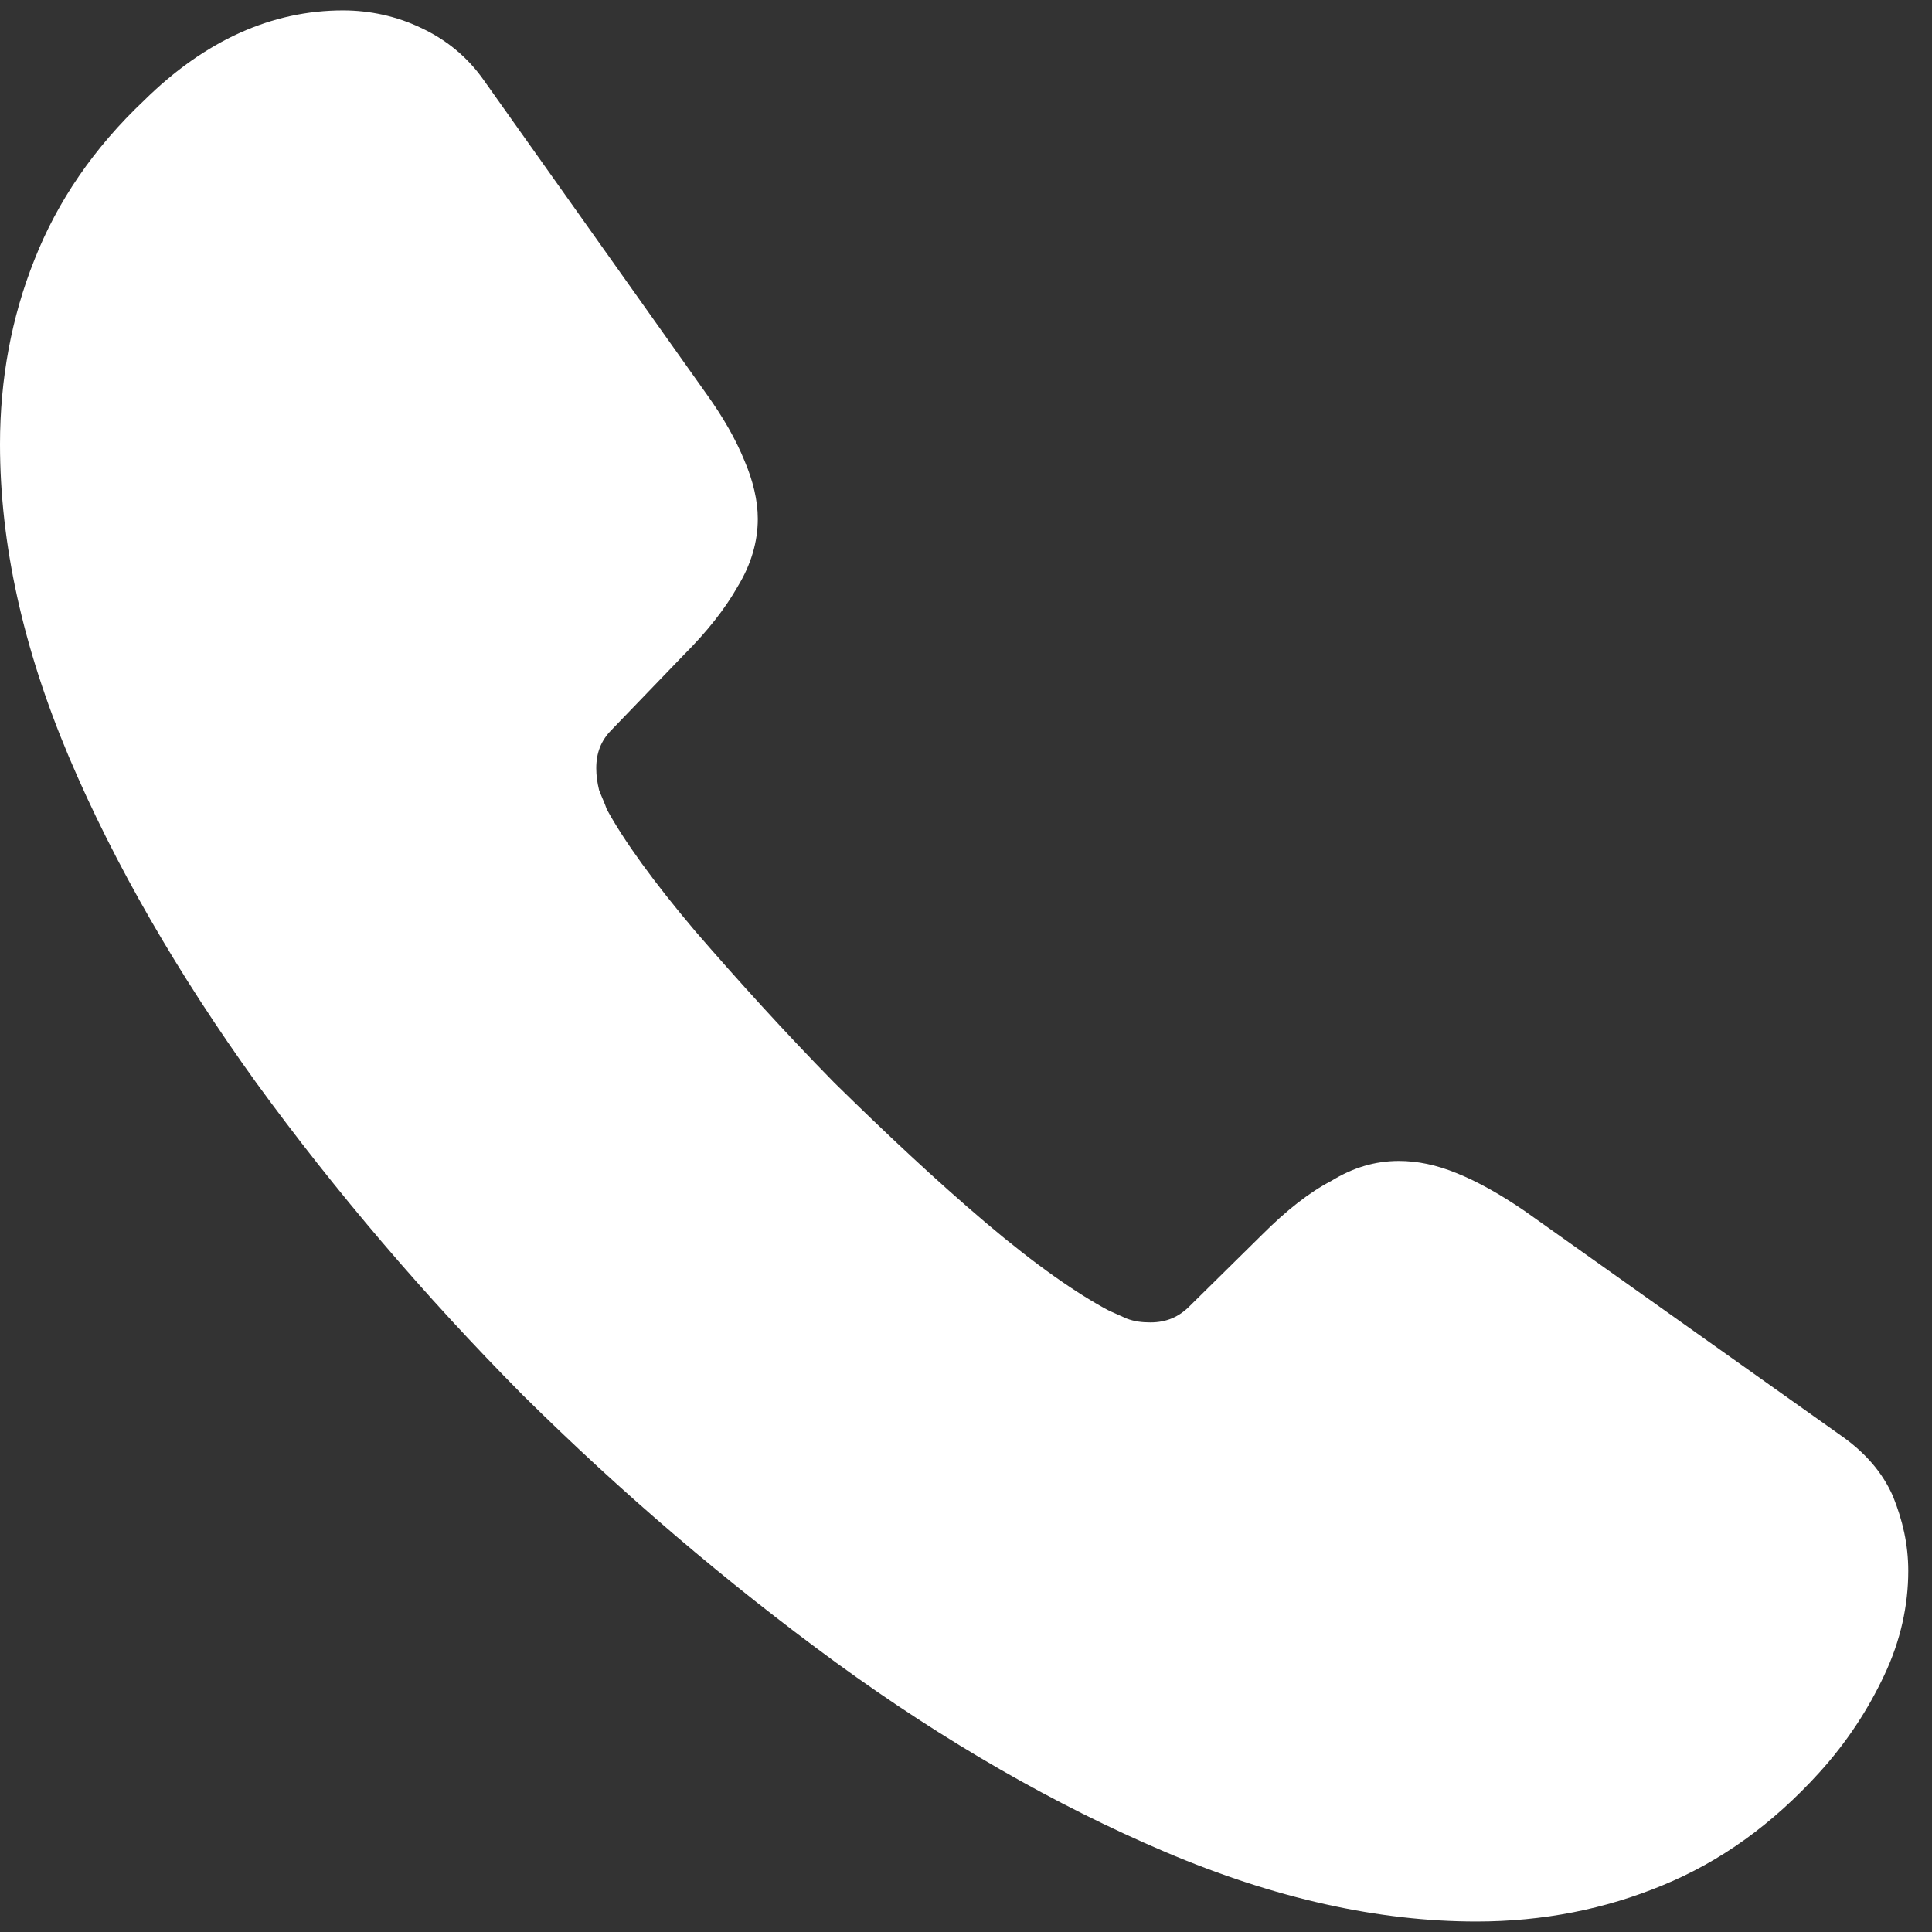 <svg width="21" height="21" viewBox="0 0 21 21" fill="none" xmlns="http://www.w3.org/2000/svg">
<rect x="0" y="0" width="21" height="21" fill="#333333" stroke="none"/>
<path d="M20.742 17.075C20.742 17.448 20.659 17.833 20.482 18.207C20.306 18.581 20.077 18.934 19.776 19.266C19.267 19.827 18.706 20.232 18.073 20.492C17.449 20.751 16.774 20.886 16.047 20.886C14.988 20.886 13.856 20.637 12.661 20.128C11.467 19.619 10.272 18.934 9.088 18.072C7.894 17.199 6.762 16.233 5.681 15.163C4.612 14.083 3.646 12.951 2.784 11.767C1.932 10.583 1.246 9.399 0.748 8.225C0.249 7.041 0 5.909 0 4.829C0 4.122 0.125 3.447 0.374 2.824C0.623 2.191 1.018 1.609 1.568 1.09C2.233 0.435 2.96 0.113 3.729 0.113C4.02 0.113 4.31 0.176 4.57 0.3C4.84 0.425 5.079 0.612 5.266 0.882L7.676 4.278C7.863 4.538 7.998 4.777 8.091 5.005C8.185 5.223 8.237 5.442 8.237 5.639C8.237 5.888 8.164 6.137 8.018 6.376C7.883 6.615 7.686 6.865 7.437 7.114L6.647 7.934C6.533 8.049 6.481 8.184 6.481 8.35C6.481 8.433 6.492 8.506 6.512 8.589C6.544 8.672 6.575 8.734 6.595 8.796C6.782 9.139 7.104 9.586 7.561 10.126C8.029 10.666 8.527 11.216 9.067 11.767C9.628 12.318 10.168 12.826 10.719 13.294C11.259 13.751 11.706 14.062 12.059 14.249C12.111 14.27 12.173 14.301 12.246 14.332C12.329 14.364 12.412 14.374 12.505 14.374C12.682 14.374 12.817 14.312 12.931 14.197L13.721 13.418C13.98 13.159 14.23 12.961 14.469 12.837C14.707 12.691 14.946 12.619 15.206 12.619C15.403 12.619 15.611 12.66 15.839 12.754C16.068 12.847 16.307 12.982 16.567 13.159L20.005 15.6C20.274 15.787 20.462 16.005 20.576 16.264C20.68 16.524 20.742 16.784 20.742 17.075Z" fill="white"/>
</svg>

